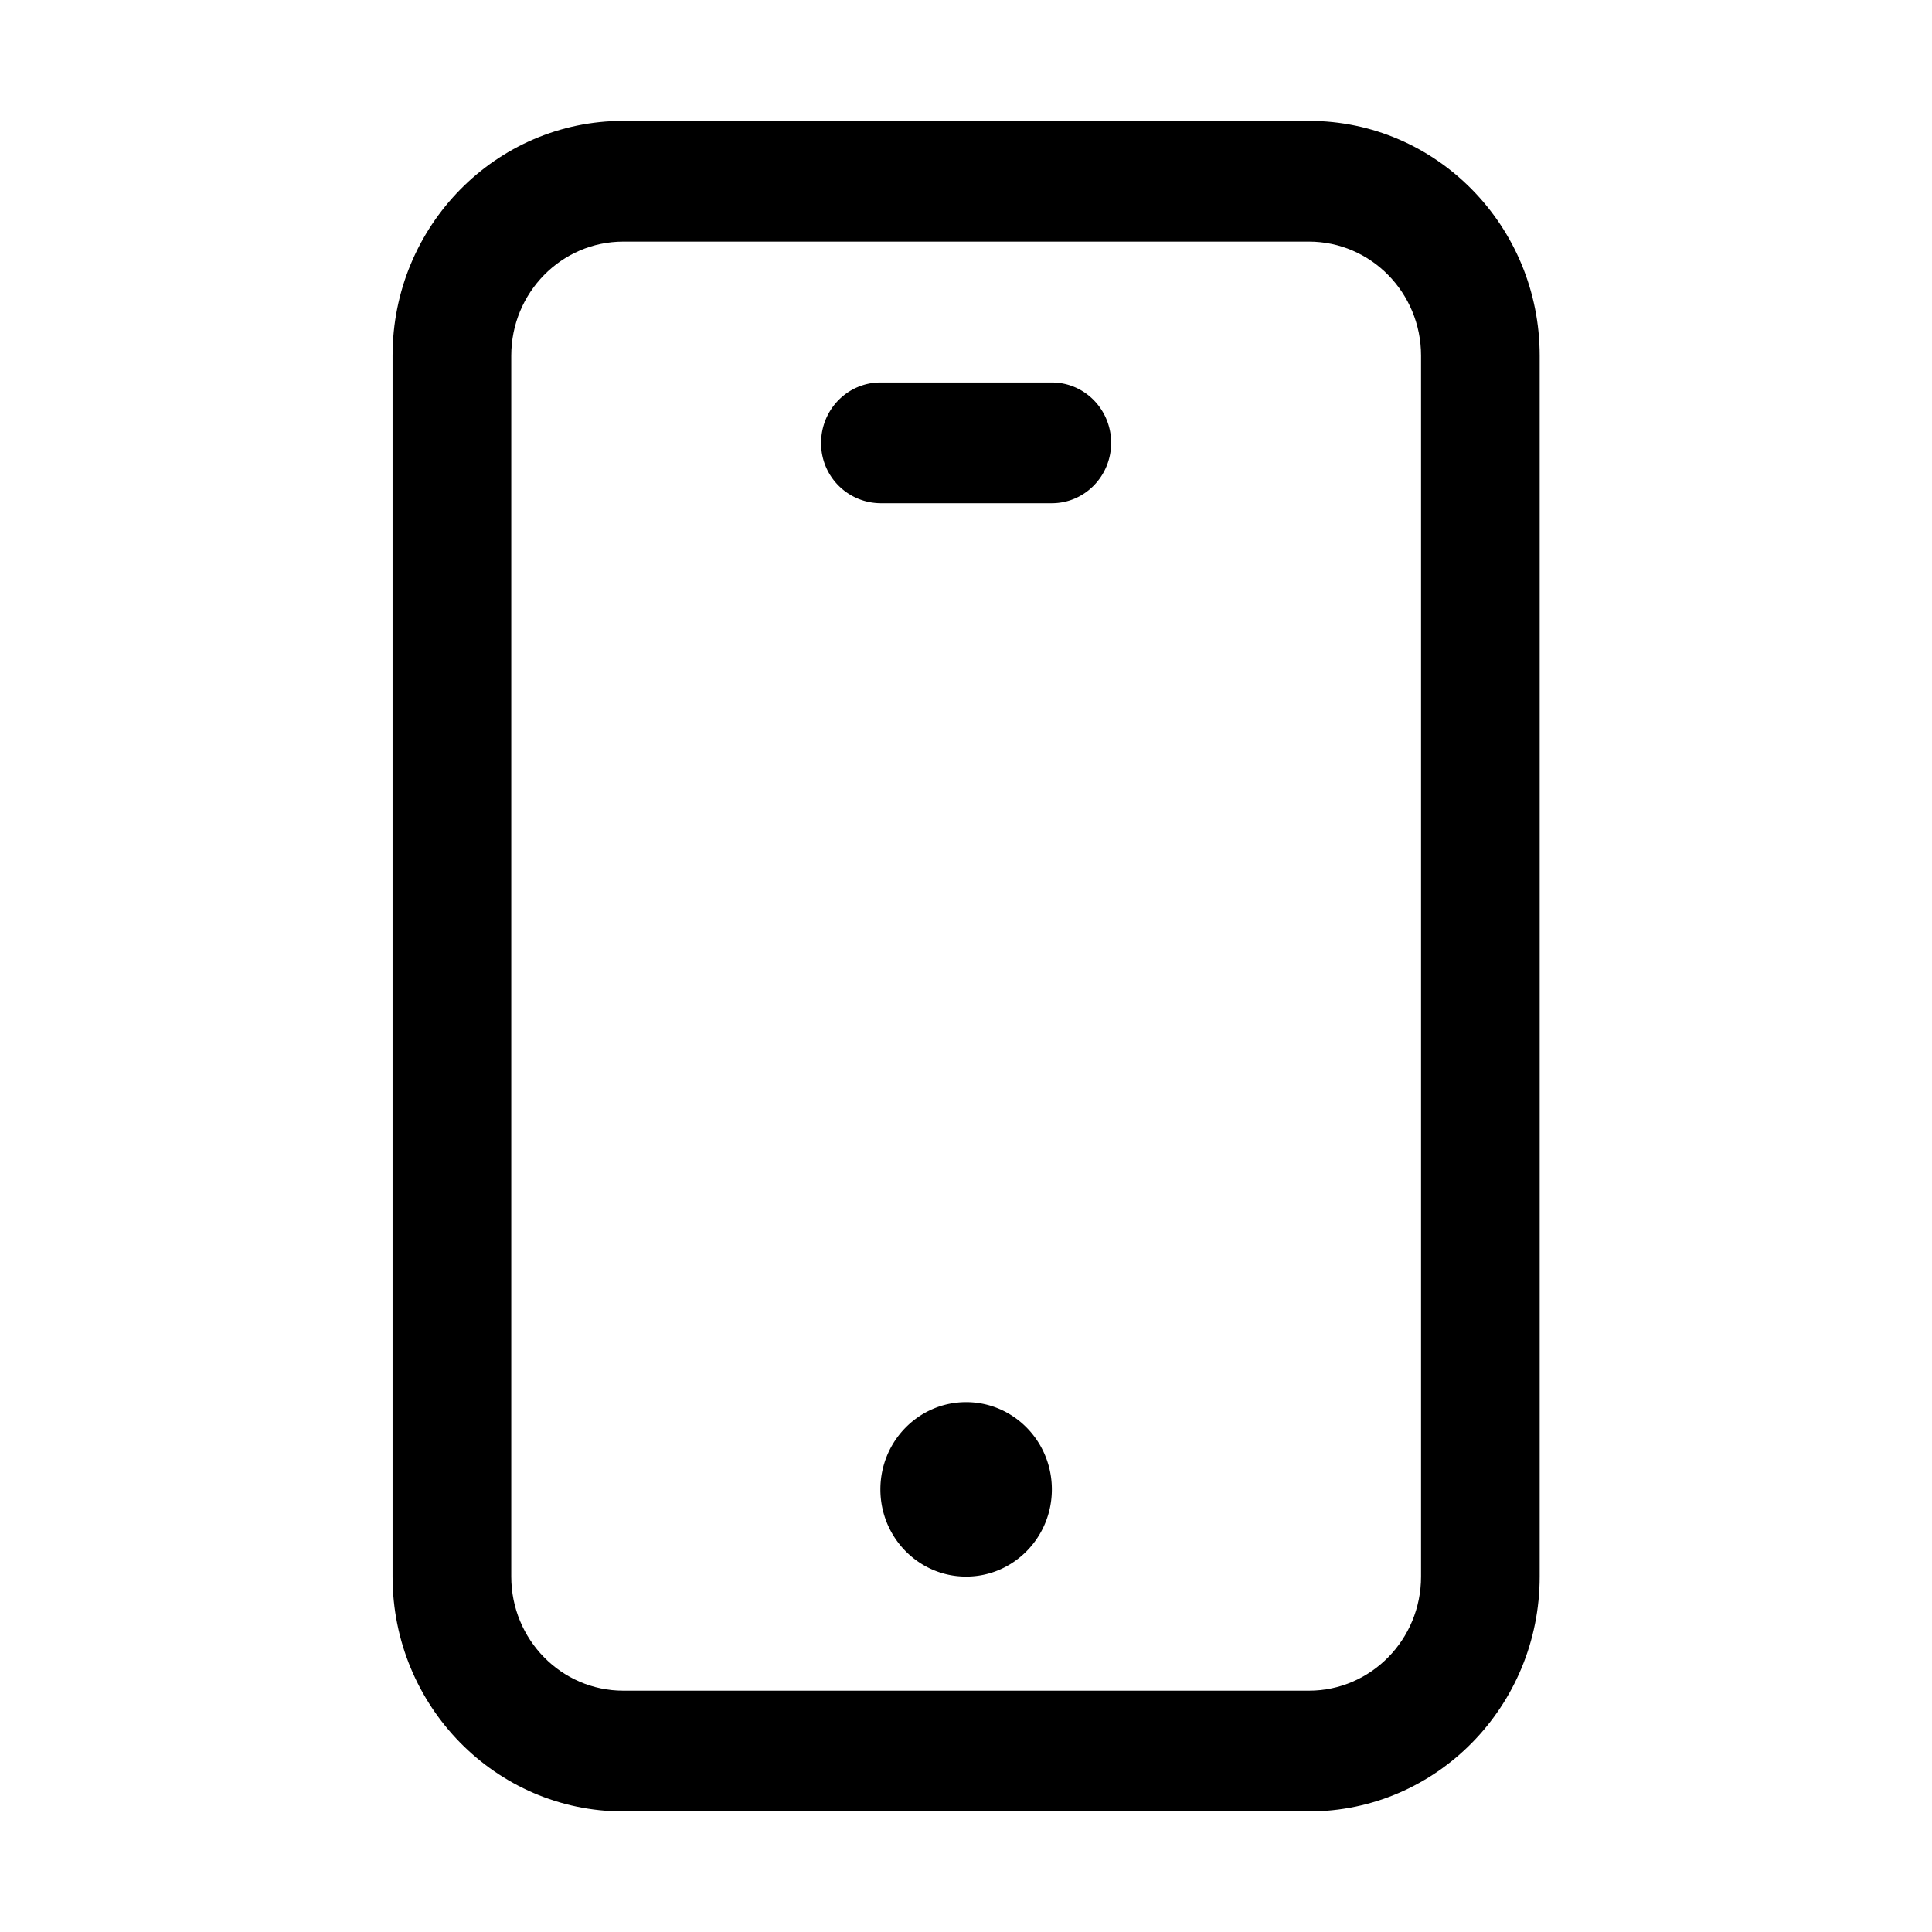 <svg xmlns="http://www.w3.org/2000/svg" width="32" height="32" fill="none"><path fill="currentColor" d="M6.502 5.891c0-2.148 1.711-3.889 3.822-3.889H21.68c2.111 0 3.822 1.741 3.822 3.89v20.221c0 2.148-1.71 3.89-3.822 3.89H10.324c-2.11 0-3.822-1.742-3.822-3.89V5.891Zm3.822-1.889c-1.025 0-1.856.846-1.856 1.89v20.221c0 1.044.83 1.89 1.856 1.89H21.68c1.026 0 1.857-.846 1.857-1.89V5.891c0-1.043-.831-1.889-1.857-1.889H10.324Z"/><path fill="currentColor" d="M13.6 7.335c0-.552.44-1 .983-1h2.839c.543 0 .982.448.982 1 0 .553-.44 1-.982 1h-2.84a.991.991 0 0 1-.982-1ZM17.422 24.669c0 .798-.636 1.444-1.42 1.444-.784 0-1.42-.646-1.42-1.444 0-.798.636-1.445 1.42-1.445.784 0 1.42.647 1.42 1.445Z"/></svg>